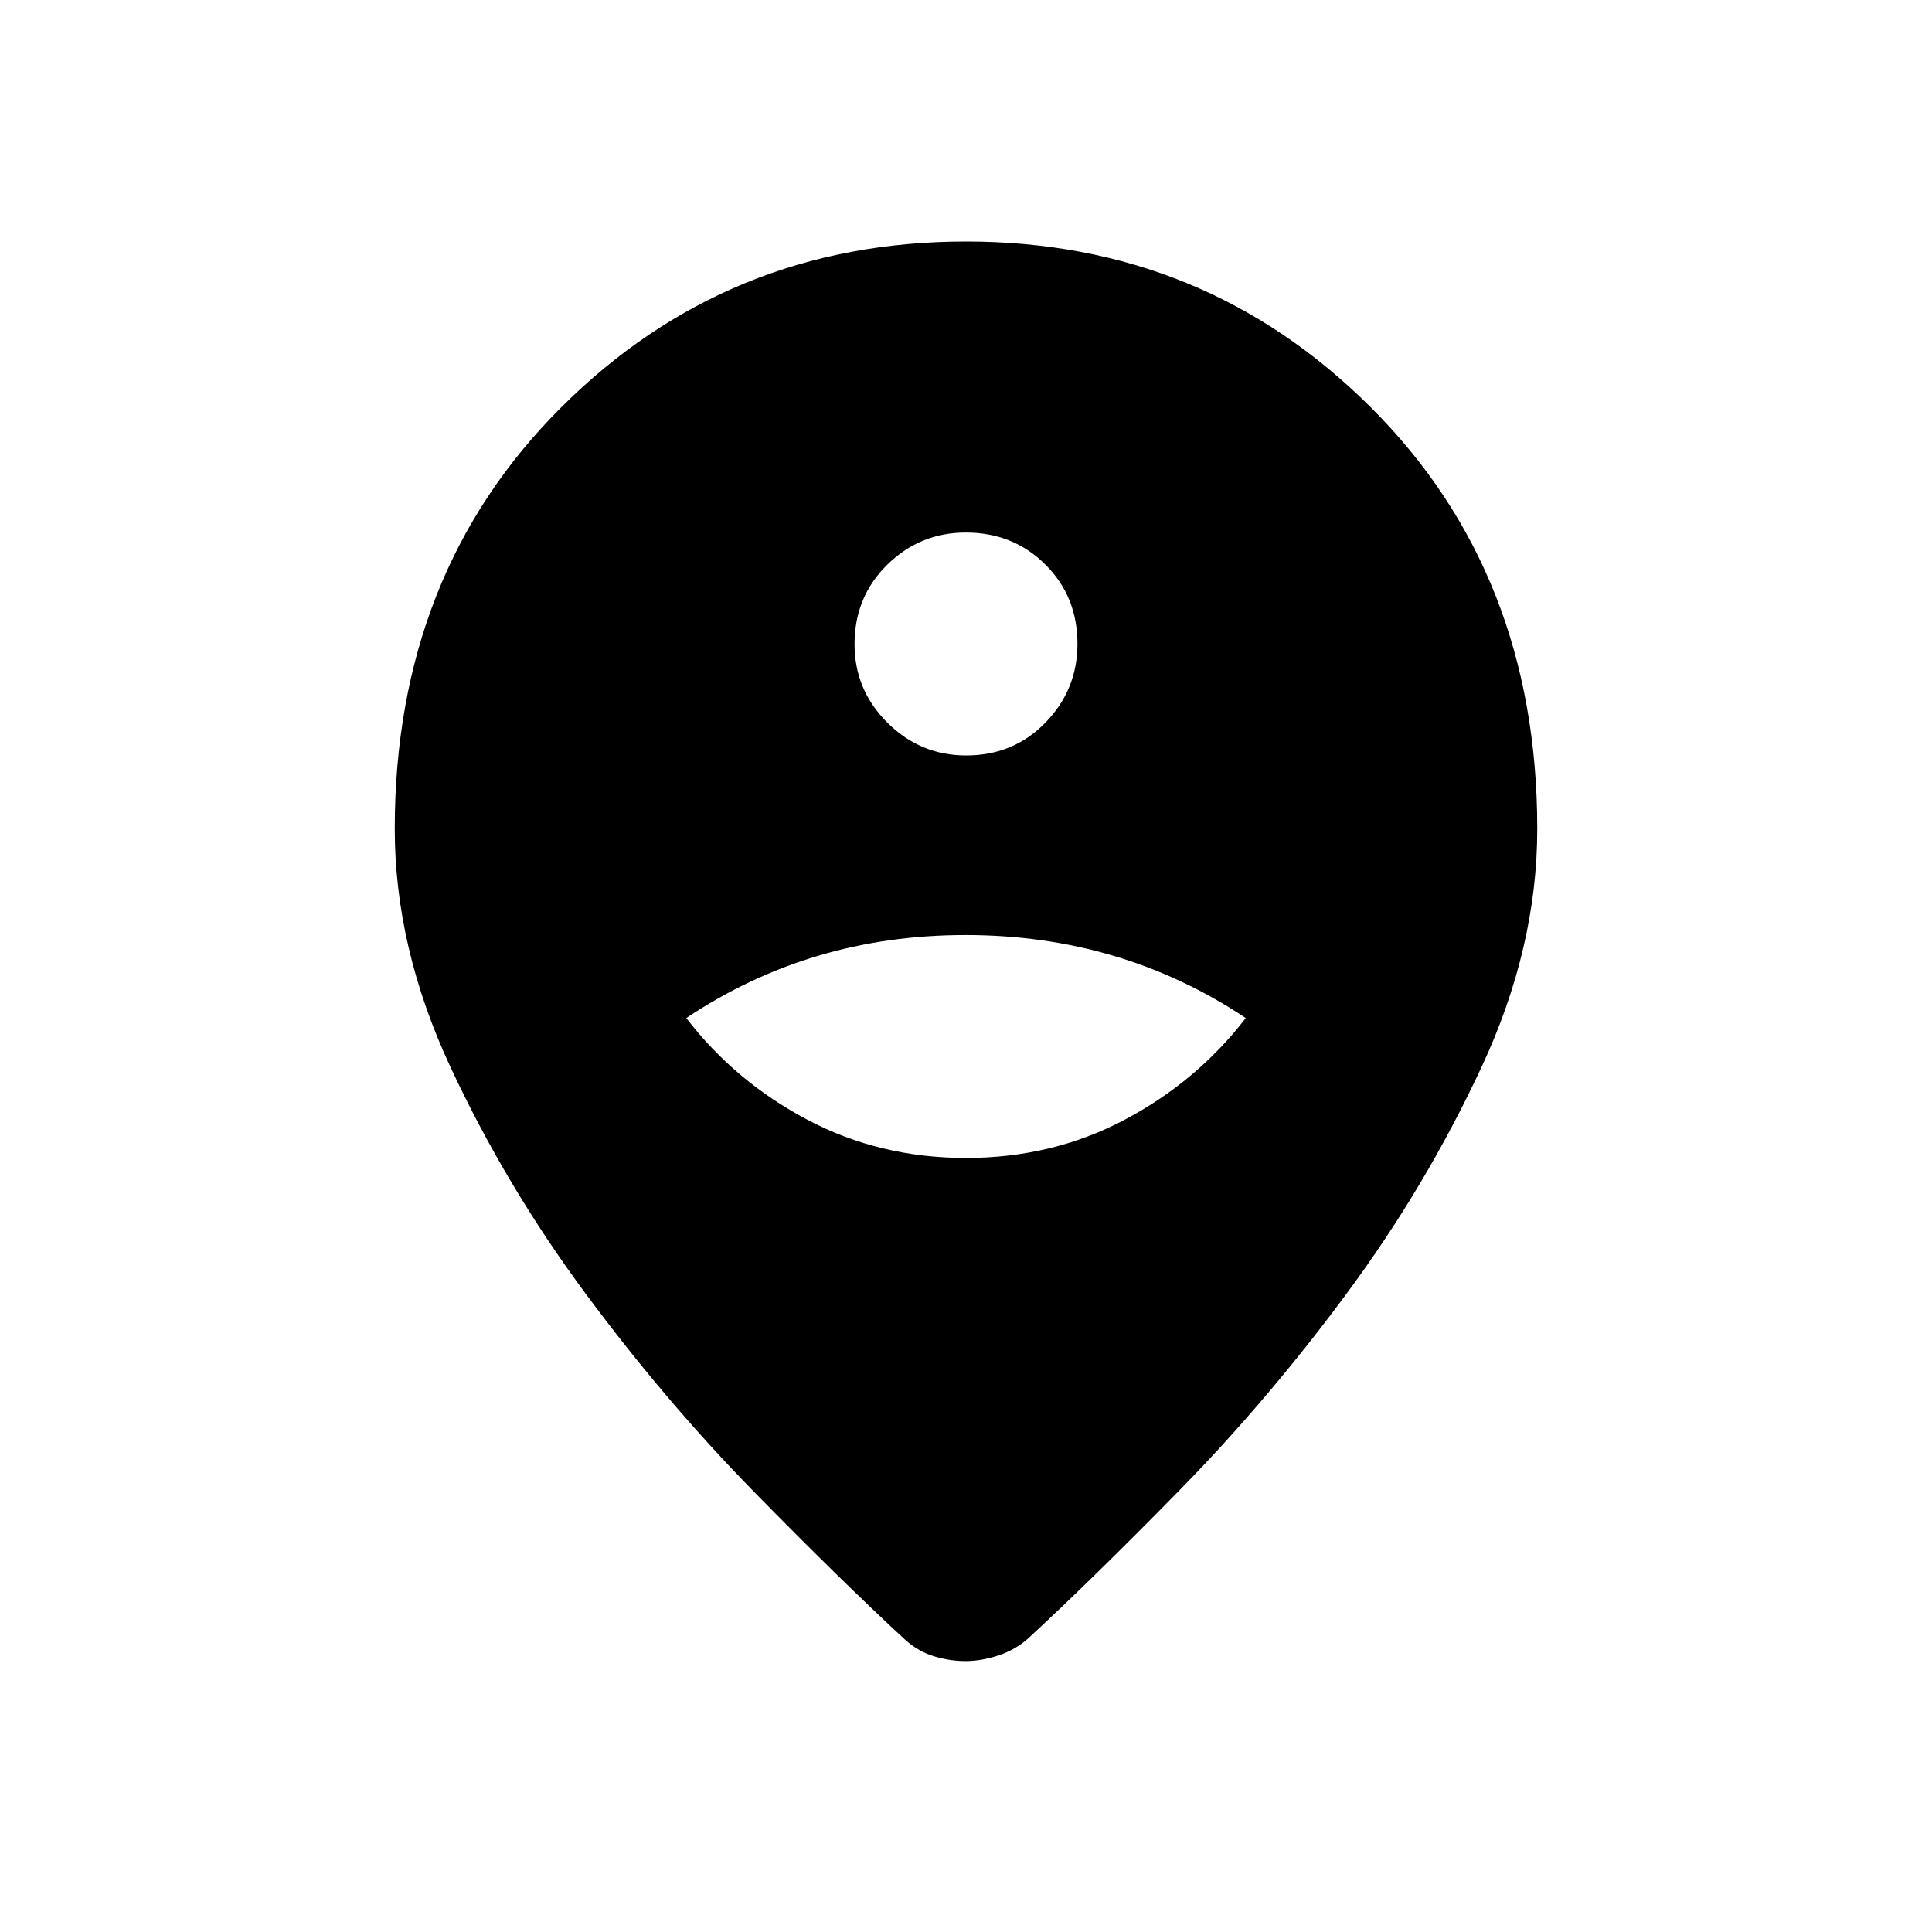 <svg xmlns="http://www.w3.org/2000/svg" height="48" viewBox="0 -960 960 960" width="48"><path d="M479.75-134.62q-7.67 0-15.48-2.34-7.81-2.35-14.27-8.04-32-29.54-75.62-74.04-43.61-44.5-83.3-98.04-39.7-53.54-67.31-112.84-27.62-59.31-27.62-118.23 0-126.93 82.66-209.39Q361.46-840 480-840q118.54 0 201.19 82.46 82.66 82.46 82.66 209.39 0 58.92-27.62 118.23-27.61 59.3-66.92 112.46-39.31 53.15-82.93 97.65-43.61 44.5-75.61 74.04-6.46 5.69-14.9 8.42-8.45 2.73-16.12 2.73Zm.25-250q42.94 0 78.85-19 35.92-19 60.15-50.53-30.92-20.62-65.75-30.93-34.83-10.3-73.47-10.3-38.63 0-73.24 10.3-34.62 10.31-65.54 30.93 24.23 31.53 60.15 50.53 35.91 19 78.85 19Zm.09-200q23.53 0 39.41-16.35 15.88-16.36 15.88-39.12 0-23.53-15.97-39.41-15.97-15.88-39.5-15.88-22.76 0-39.03 15.97-16.26 15.97-16.26 39.5 0 22.76 16.35 39.03 16.36 16.26 39.12 16.26Z"/></svg>